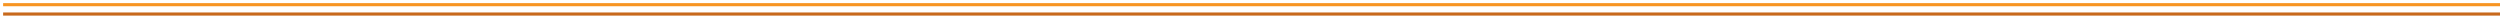 <?xml version="1.0" encoding="utf-8"?>
<!DOCTYPE svg PUBLIC "-//W3C//DTD SVG 1.1//EN" "http://www.w3.org/Graphics/SVG/1.1/DTD/svg11.dtd">
<svg version="1.1"
	 xmlns="http://www.w3.org/2000/svg" xmlns:xlink="http://www.w3.org/1999/xlink"
	 x="0px" y="0px" width="802px" height="5px" viewBox="0 0 802 5">
<defs>
</defs>
<rect x="1" y="4" fill="#C8691C" width="801.032" height="1"/>
<rect x="1" y="1" fill="#F79523" width="801.032" height="1"/>
</svg>
